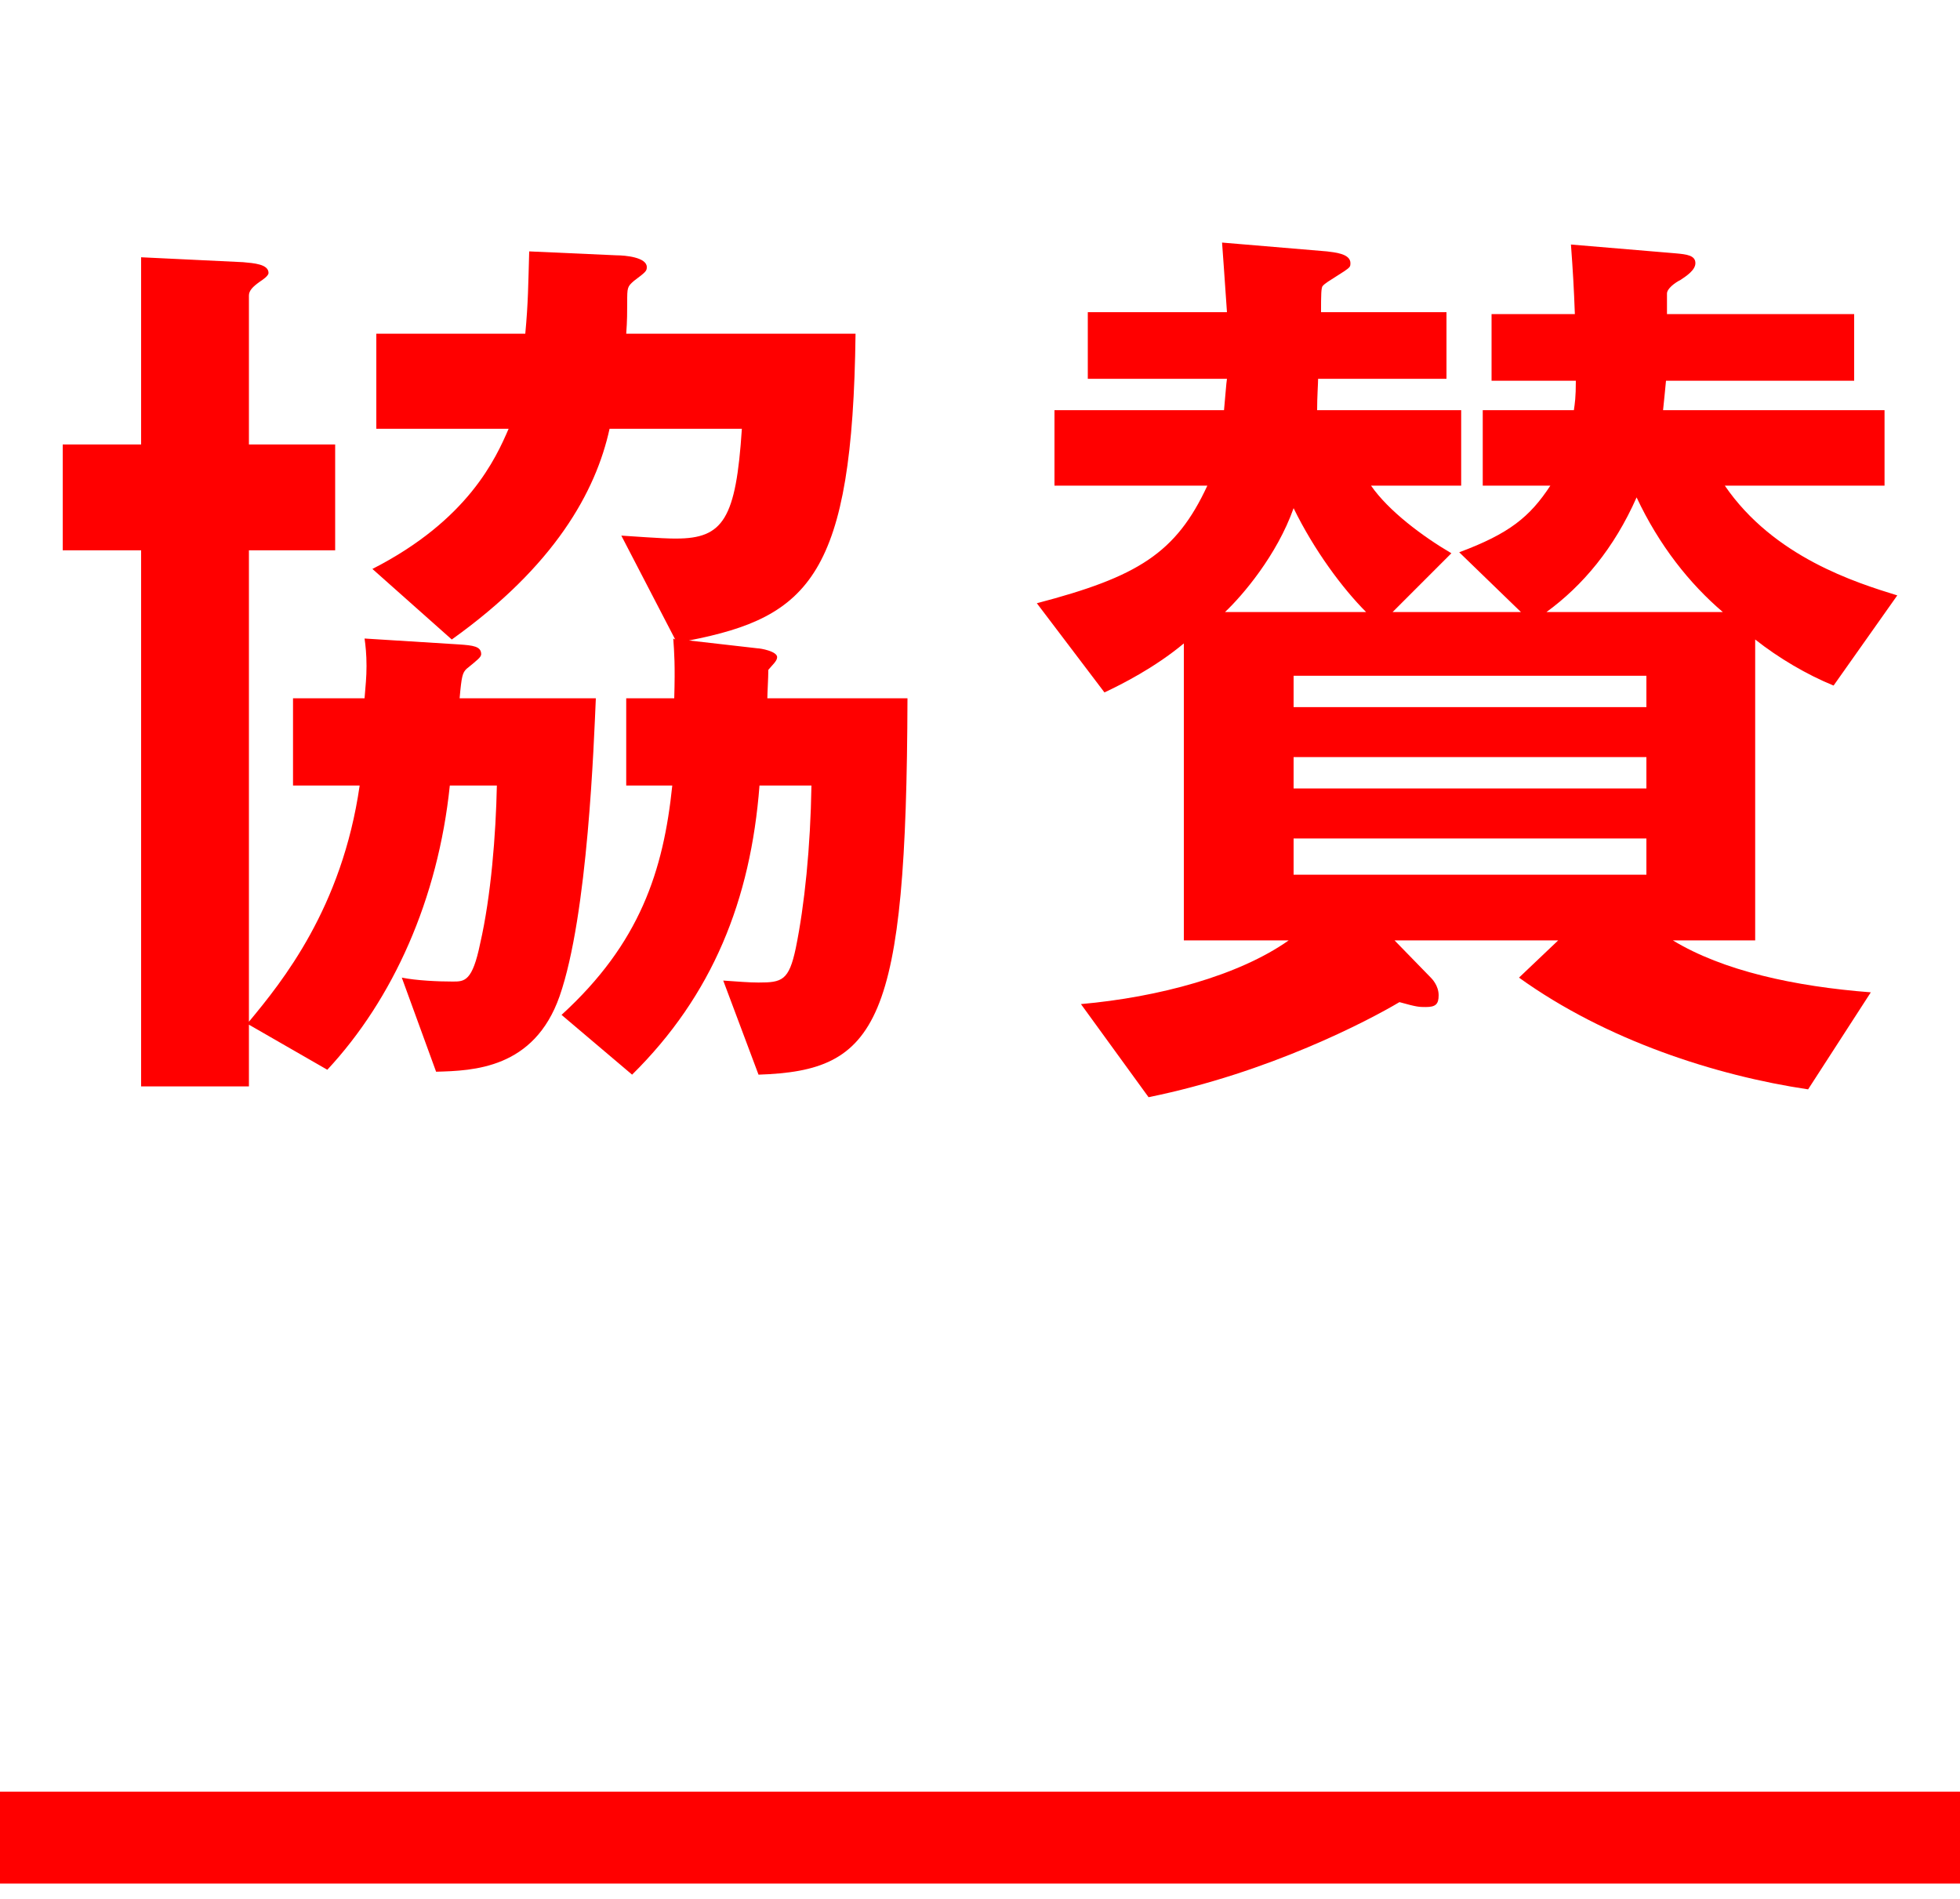 <svg width="32" height="31" viewBox="0 0 32 31" fill="none" xmlns="http://www.w3.org/2000/svg">
<path d="M14.816 11.4L12.528 11.4C12.528 11.32 12.544 11.064 12.544 10.936C12.608 10.856 12.688 10.792 12.688 10.728C12.688 10.632 12.416 10.584 12.368 10.584L11.248 10.456C13.216 10.072 13.92 9.384 13.968 5.448L10.224 5.448C10.24 5.24 10.24 5.08 10.24 4.936C10.24 4.696 10.24 4.68 10.352 4.584C10.544 4.44 10.56 4.424 10.56 4.36C10.56 4.2 10.208 4.168 10.064 4.168L8.64 4.104C8.624 4.648 8.624 4.936 8.576 5.448L6.144 5.448L6.144 7L8.304 7C8.096 7.48 7.648 8.488 6.08 9.288L7.376 10.44C9.056 9.24 9.728 8.024 9.952 7L12.112 7C12.016 8.472 11.808 8.792 11.04 8.792C10.928 8.792 10.848 8.792 10.144 8.744L11.024 10.44L10.992 10.424C11.008 10.648 11.024 10.856 11.008 11.4L10.224 11.4L10.224 12.824L10.976 12.824C10.832 14.216 10.448 15.4 9.168 16.568L10.32 17.544C11.632 16.248 12.256 14.696 12.4 12.824L13.248 12.824C13.232 13.832 13.136 14.776 12.992 15.48C12.88 16.008 12.768 16.04 12.384 16.04C12.224 16.04 12.048 16.024 11.808 16.008L12.384 17.544C14.336 17.48 14.8 16.728 14.816 11.4ZM9.728 11.4L7.504 11.4C7.536 11.032 7.552 10.984 7.616 10.92C7.792 10.776 7.856 10.728 7.856 10.68C7.856 10.552 7.728 10.536 7.488 10.52L5.952 10.424C5.968 10.536 5.984 10.68 5.984 10.872C5.984 11.064 5.968 11.192 5.952 11.4L4.784 11.4L4.784 12.824L5.872 12.824C5.584 14.824 4.608 16.024 4.064 16.68L4.064 8.984L5.472 8.984L5.472 7.256L4.064 7.256L4.064 4.824C4.064 4.744 4.128 4.68 4.24 4.6C4.288 4.568 4.384 4.504 4.384 4.456C4.384 4.312 4.144 4.296 3.968 4.28L2.304 4.2L2.304 7.256L1.024 7.256L1.024 8.984L2.304 8.984L2.304 17.736L4.064 17.736L4.064 16.728L5.344 17.464C6.416 16.312 7.152 14.68 7.344 12.824L8.112 12.824C8.096 13.624 8.016 14.632 7.84 15.4C7.712 16.024 7.584 16.024 7.392 16.024C7.152 16.024 6.8 16.008 6.56 15.96L7.12 17.496C7.728 17.48 8.72 17.448 9.136 16.264C9.6 14.936 9.696 12.104 9.728 11.4Z" fill="#FF0000"/>
<path d="M30.976 9.72C30.304 9.512 28.96 9.096 28.16 7.928L30.768 7.928L30.768 6.696L27.152 6.696C27.168 6.552 27.184 6.376 27.2 6.216L30.272 6.216L30.272 5.128L27.216 5.128L27.216 4.792C27.216 4.712 27.344 4.616 27.44 4.568C27.536 4.504 27.68 4.408 27.68 4.296C27.68 4.168 27.536 4.152 27.36 4.136L25.648 3.992C25.68 4.424 25.696 4.696 25.712 5.128L24.352 5.128L24.352 6.216L25.728 6.216C25.728 6.488 25.712 6.584 25.696 6.696L24.208 6.696L24.208 7.928L25.312 7.928C24.976 8.44 24.64 8.712 23.824 9.016L24.832 9.992L22.736 9.992L23.696 9.032C23.232 8.76 22.672 8.344 22.384 7.928L23.856 7.928L23.856 6.696L21.504 6.696C21.504 6.472 21.52 6.264 21.52 6.184L23.616 6.184L23.616 5.096L21.568 5.096C21.568 4.824 21.568 4.68 21.6 4.664C21.648 4.6 21.984 4.424 22.032 4.36C22.048 4.344 22.048 4.312 22.048 4.296C22.048 4.136 21.776 4.12 21.664 4.104L19.952 3.96C19.968 4.184 19.984 4.392 20.032 5.096L17.76 5.096L17.76 6.184L20.032 6.184C20.016 6.296 20.016 6.36 19.984 6.696L17.216 6.696L17.216 7.928L19.712 7.928C19.2 9.032 18.576 9.416 16.928 9.848L18.032 11.304C18.304 11.176 18.848 10.904 19.328 10.504L19.328 15.352L21.04 15.352C20.224 15.928 18.912 16.28 17.648 16.392L18.752 17.912C20.72 17.512 22.336 16.664 22.848 16.36C23.136 16.44 23.168 16.44 23.28 16.44C23.44 16.44 23.488 16.392 23.488 16.248C23.488 16.088 23.376 15.976 23.36 15.96L22.768 15.352L25.44 15.352L24.8 15.96C26.224 16.984 28.016 17.56 29.52 17.784L30.544 16.2C29.296 16.104 28.128 15.848 27.312 15.352L28.656 15.352L28.656 10.44C29.04 10.744 29.504 11.016 29.936 11.192L30.976 9.72ZM26.88 11.544L21.12 11.544L21.12 11.032L26.88 11.032L26.88 11.544ZM26.88 12.872L21.12 12.872L21.12 12.36L26.88 12.36L26.88 12.872ZM28.128 9.992L25.248 9.992C25.84 9.56 26.352 8.952 26.72 8.12C27.088 8.904 27.584 9.528 28.128 9.992ZM22.304 9.992L20 9.992C20.288 9.72 20.848 9.064 21.12 8.296C21.456 8.984 21.92 9.608 22.304 9.992ZM26.88 14.28L21.12 14.28L21.12 13.688L26.88 13.688L26.88 14.28Z" fill="#FF0000"/>
<path d="M0 30L32 30" stroke="#FF0000" stroke-width="1.5"/>
</svg>
